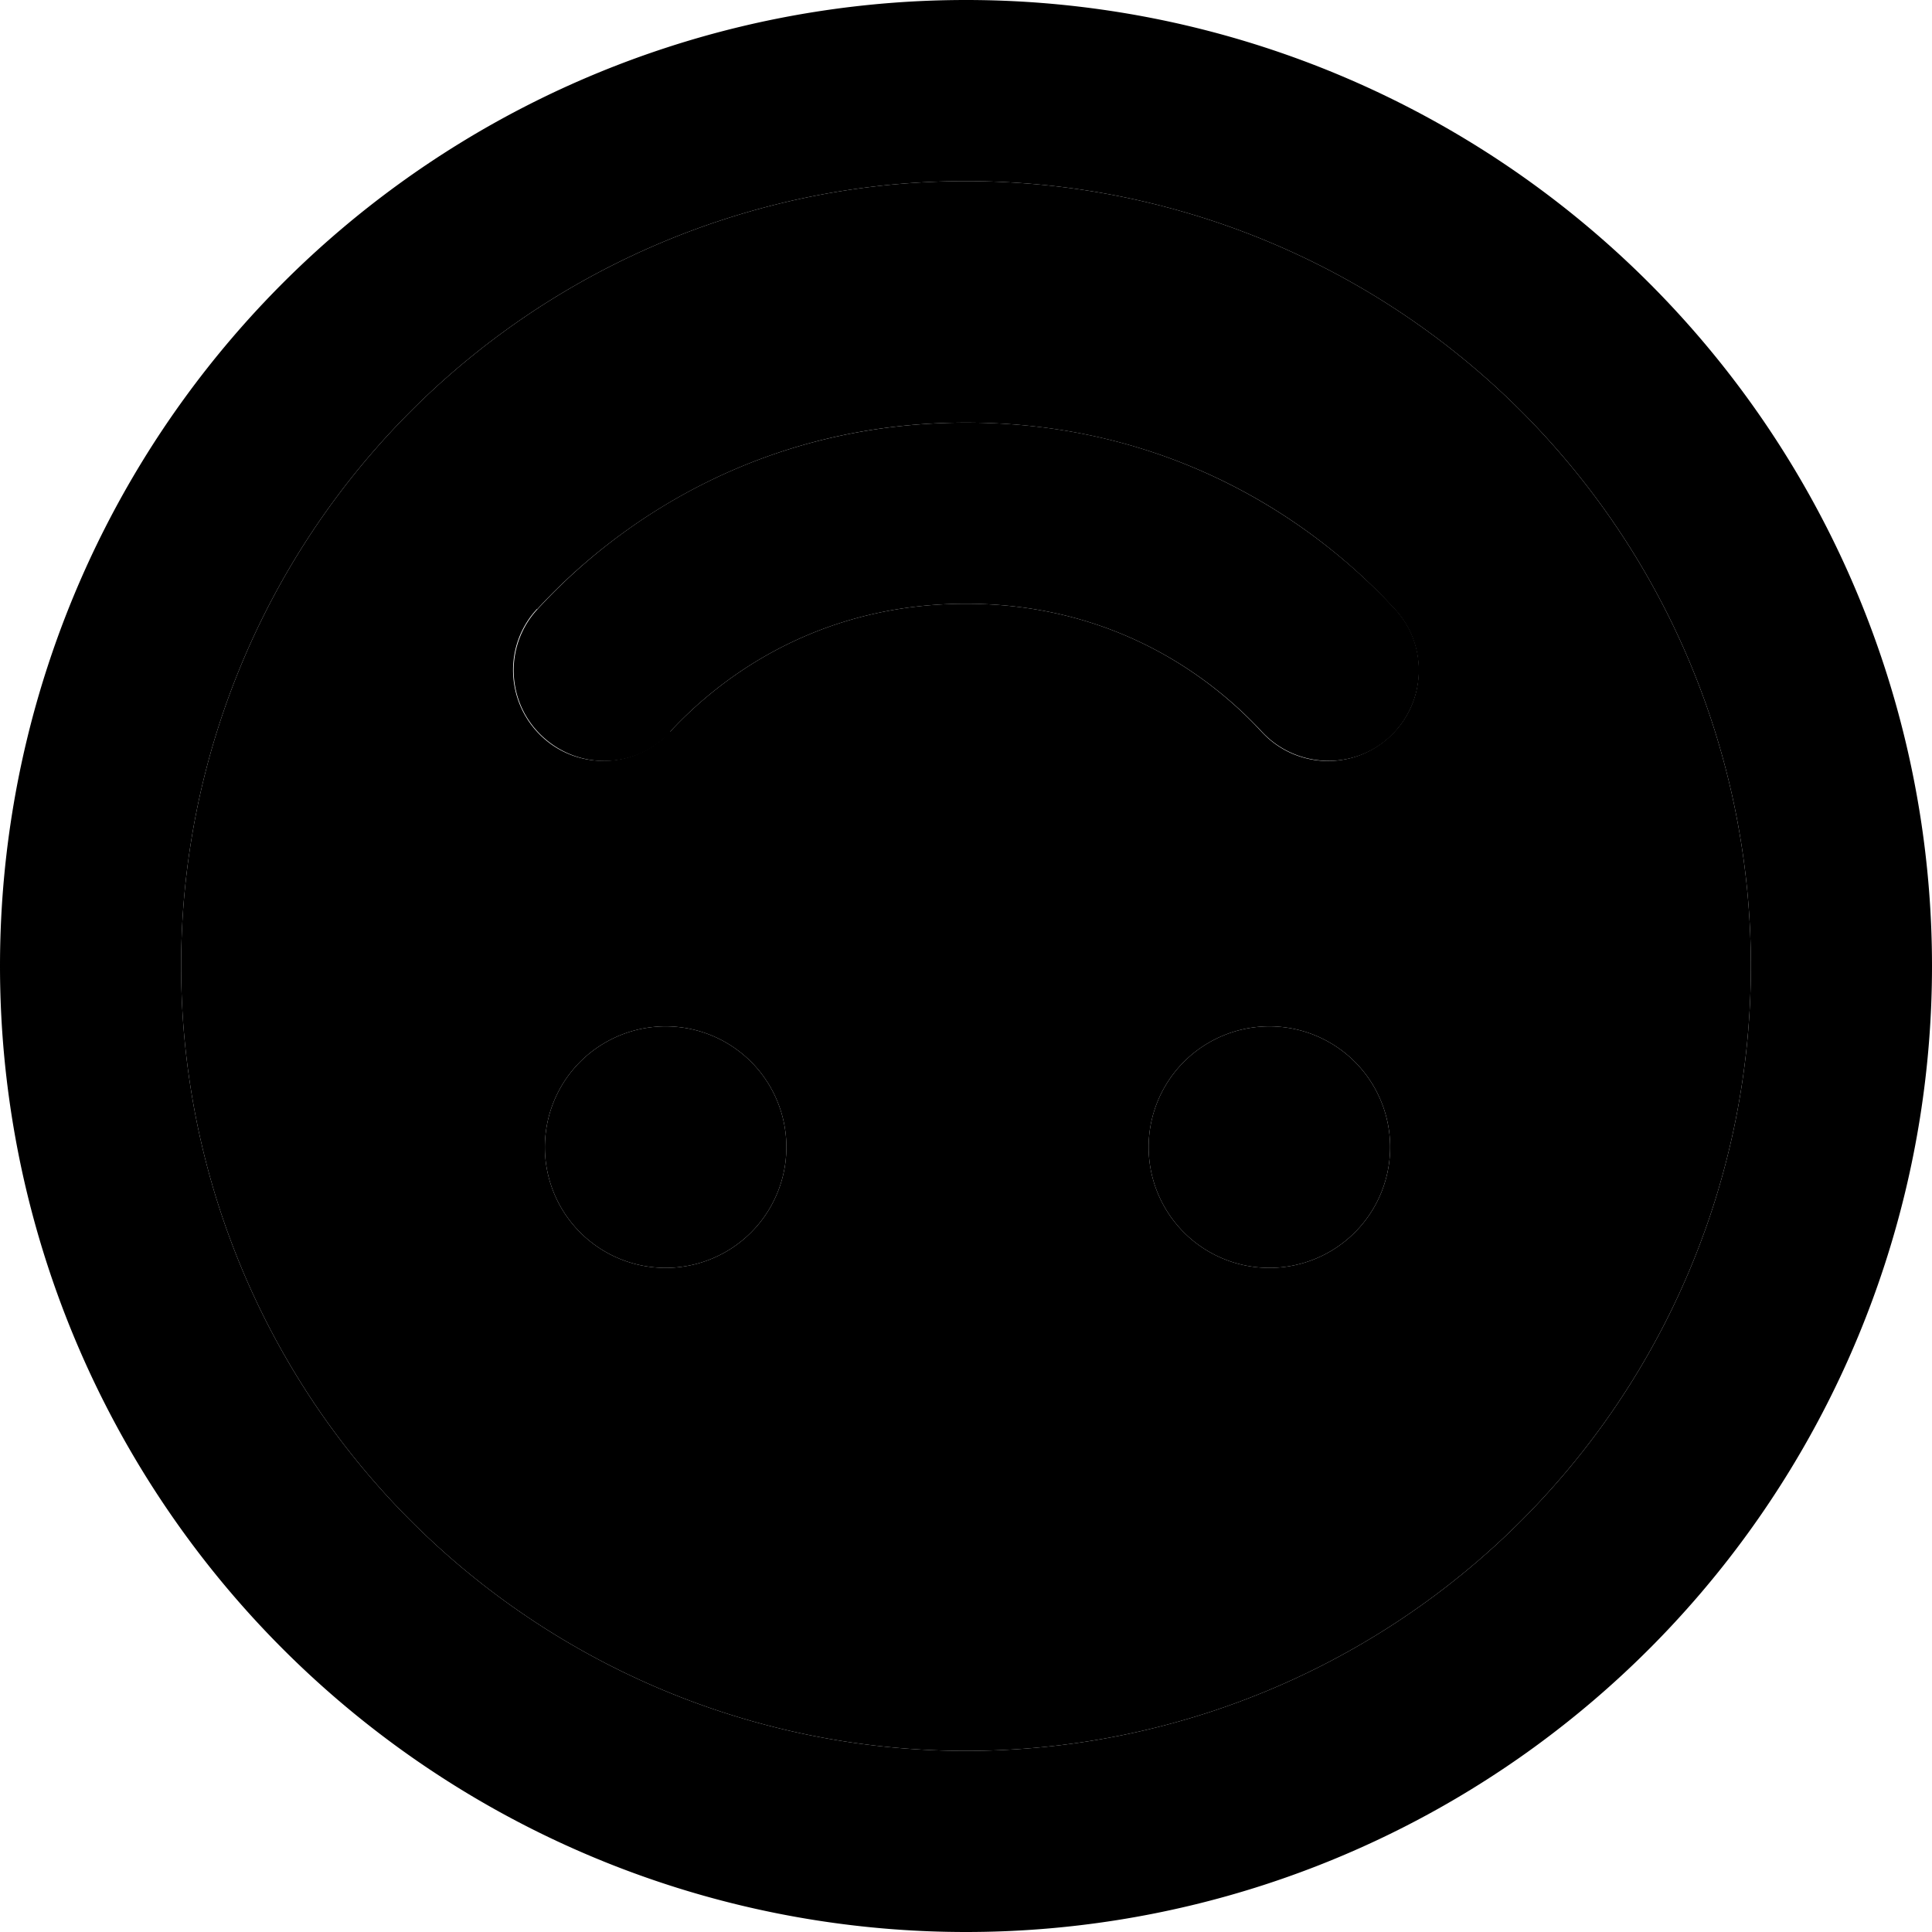 <svg xmlns="http://www.w3.org/2000/svg" width="24" height="24" viewBox="0 0 512 512"><path class="pr-icon-duotone-secondary" d="M48 256a208 208 0 1 0 416 0A208 208 0 1 0 48 256zm94.4-94.6c22-23.8 60-49.4 113.6-49.4s91.7 25.5 113.6 49.4c9 9.7 8.4 24.9-1.4 33.9s-24.9 8.4-33.9-1.4C319.2 177.5 293.2 160 256 160s-63.2 17.5-78.4 33.9c-9 9.7-24.2 10.4-33.9 1.4s-10.4-24.2-1.4-33.9zm66 142.6a32 32 0 1 1 -64 0 32 32 0 1 1 64 0zm160 0a32 32 0 1 1 -64 0 32 32 0 1 1 64 0z"/><path class="pr-icon-duotone-primary" d="M48 256a208 208 0 1 1 416 0A208 208 0 1 1 48 256zm464 0A256 256 0 1 0 0 256a256 256 0 1 0 512 0zM177.6 193.9C192.8 177.5 218.8 160 256 160s63.2 17.5 78.4 33.9c9 9.7 24.2 10.4 33.9 1.4s10.4-24.2 1.4-33.9c-22-23.8-60-49.4-113.6-49.4s-91.7 25.5-113.6 49.4c-9 9.7-8.4 24.9 1.4 33.9s24.9 8.4 33.9-1.4zM208.4 304a32 32 0 1 0 -64 0 32 32 0 1 0 64 0zm128-32a32 32 0 1 0 0 64 32 32 0 1 0 0-64z"/></svg>